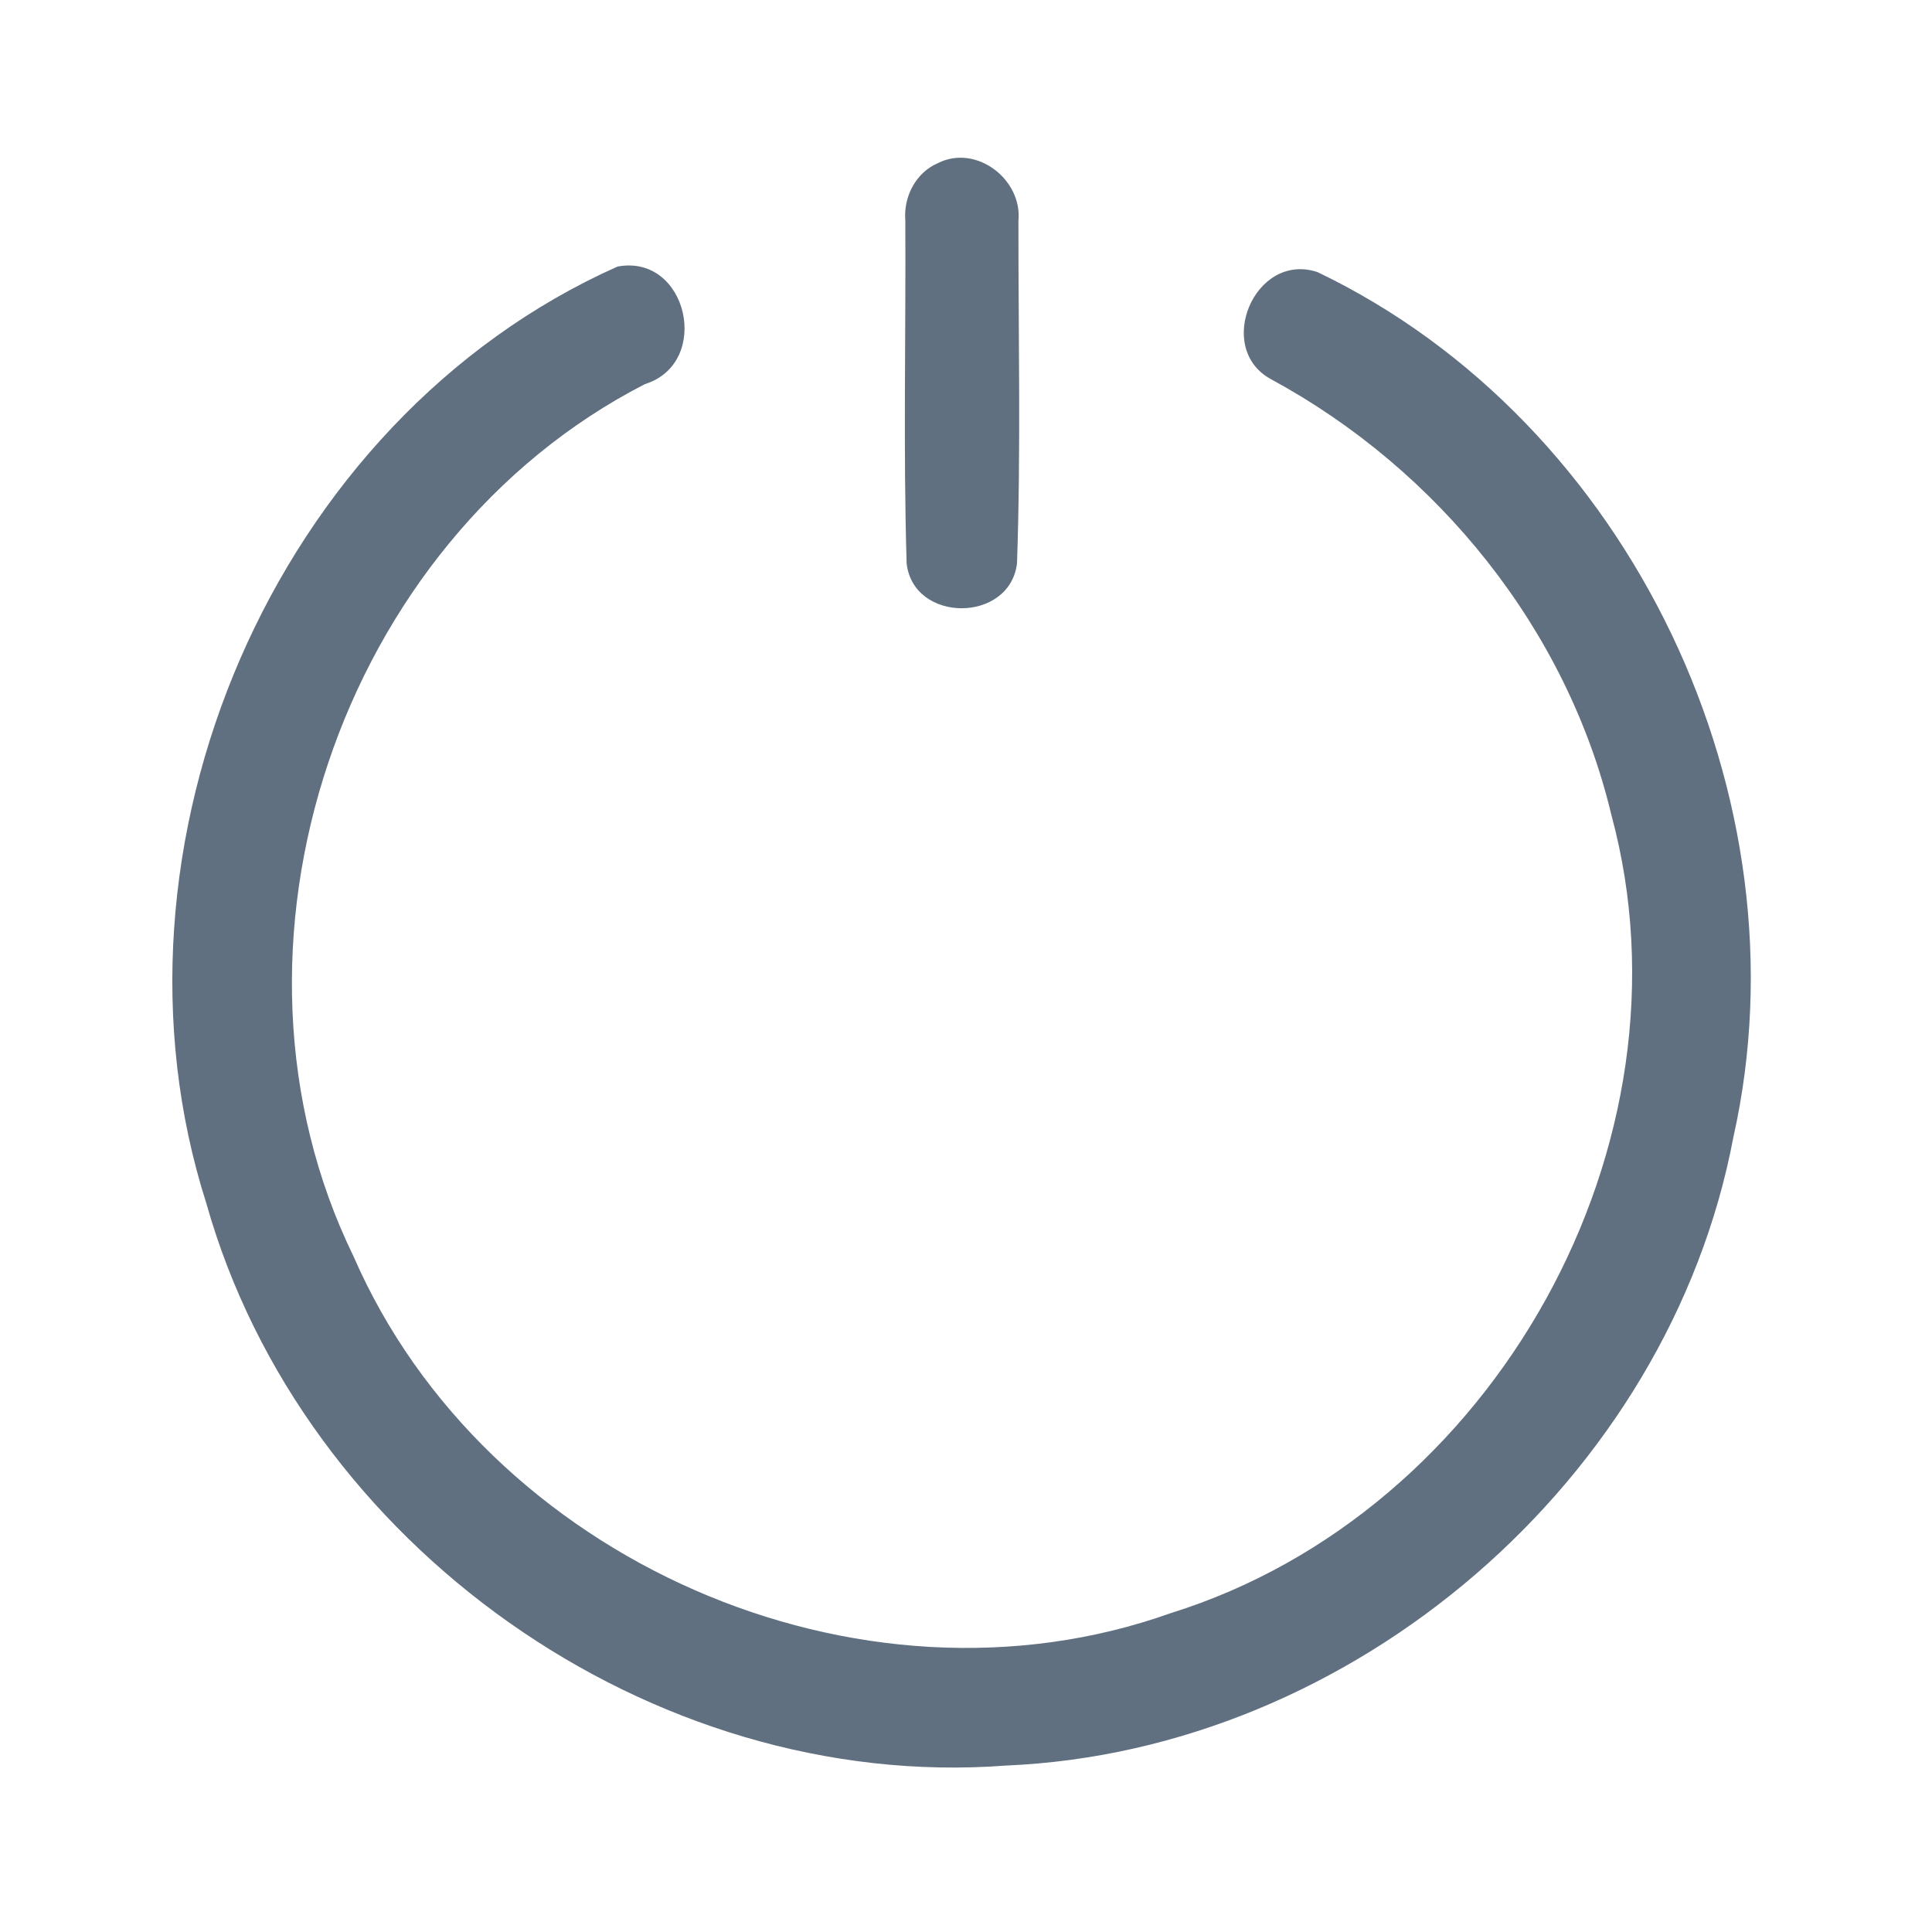 <?xml version="1.0" encoding="UTF-8" ?>
<!DOCTYPE svg PUBLIC "-//W3C//DTD SVG 1.1//EN" "http://www.w3.org/Graphics/SVG/1.1/DTD/svg11.dtd">
<svg width="192pt" height="192pt" viewBox="0 0 192 192" version="1.1" xmlns="http://www.w3.org/2000/svg">
<g id="#607080ff">
<path fill="#607080" opacity="1.00" d=" M 93.21 16.21 C 97.02 14.29 101.63 17.84 101.21 21.97 C 101.20 33.30 101.46 44.66 101.07 55.98 C 100.36 61.93 90.77 61.94 90.10 55.99 C 89.76 44.65 90.03 33.28 89.97 21.94 C 89.77 19.58 90.99 17.16 93.21 16.21 Z" />
<path fill="#607080" opacity="1.00" d=" M 61.37 26.49 C 68.33 25.19 70.78 36.07 64.10 38.17 C 33.73 53.74 20.15 94.16 35.14 124.87 C 48.23 154.95 85.35 171.37 116.35 160.31 C 148.52 150.29 168.97 113.63 160.14 81.00 C 155.75 62.56 142.92 46.69 126.34 37.70 C 120.63 34.64 124.69 24.97 130.93 27.04 C 162.08 41.96 179.81 79.37 172.26 113.02 C 165.84 147.00 134.51 174.01 99.96 175.46 C 64.71 178.13 30.08 153.53 20.51 119.60 C 9.17 84.14 27.21 41.72 61.37 26.49 Z" />
</g>
</svg>
